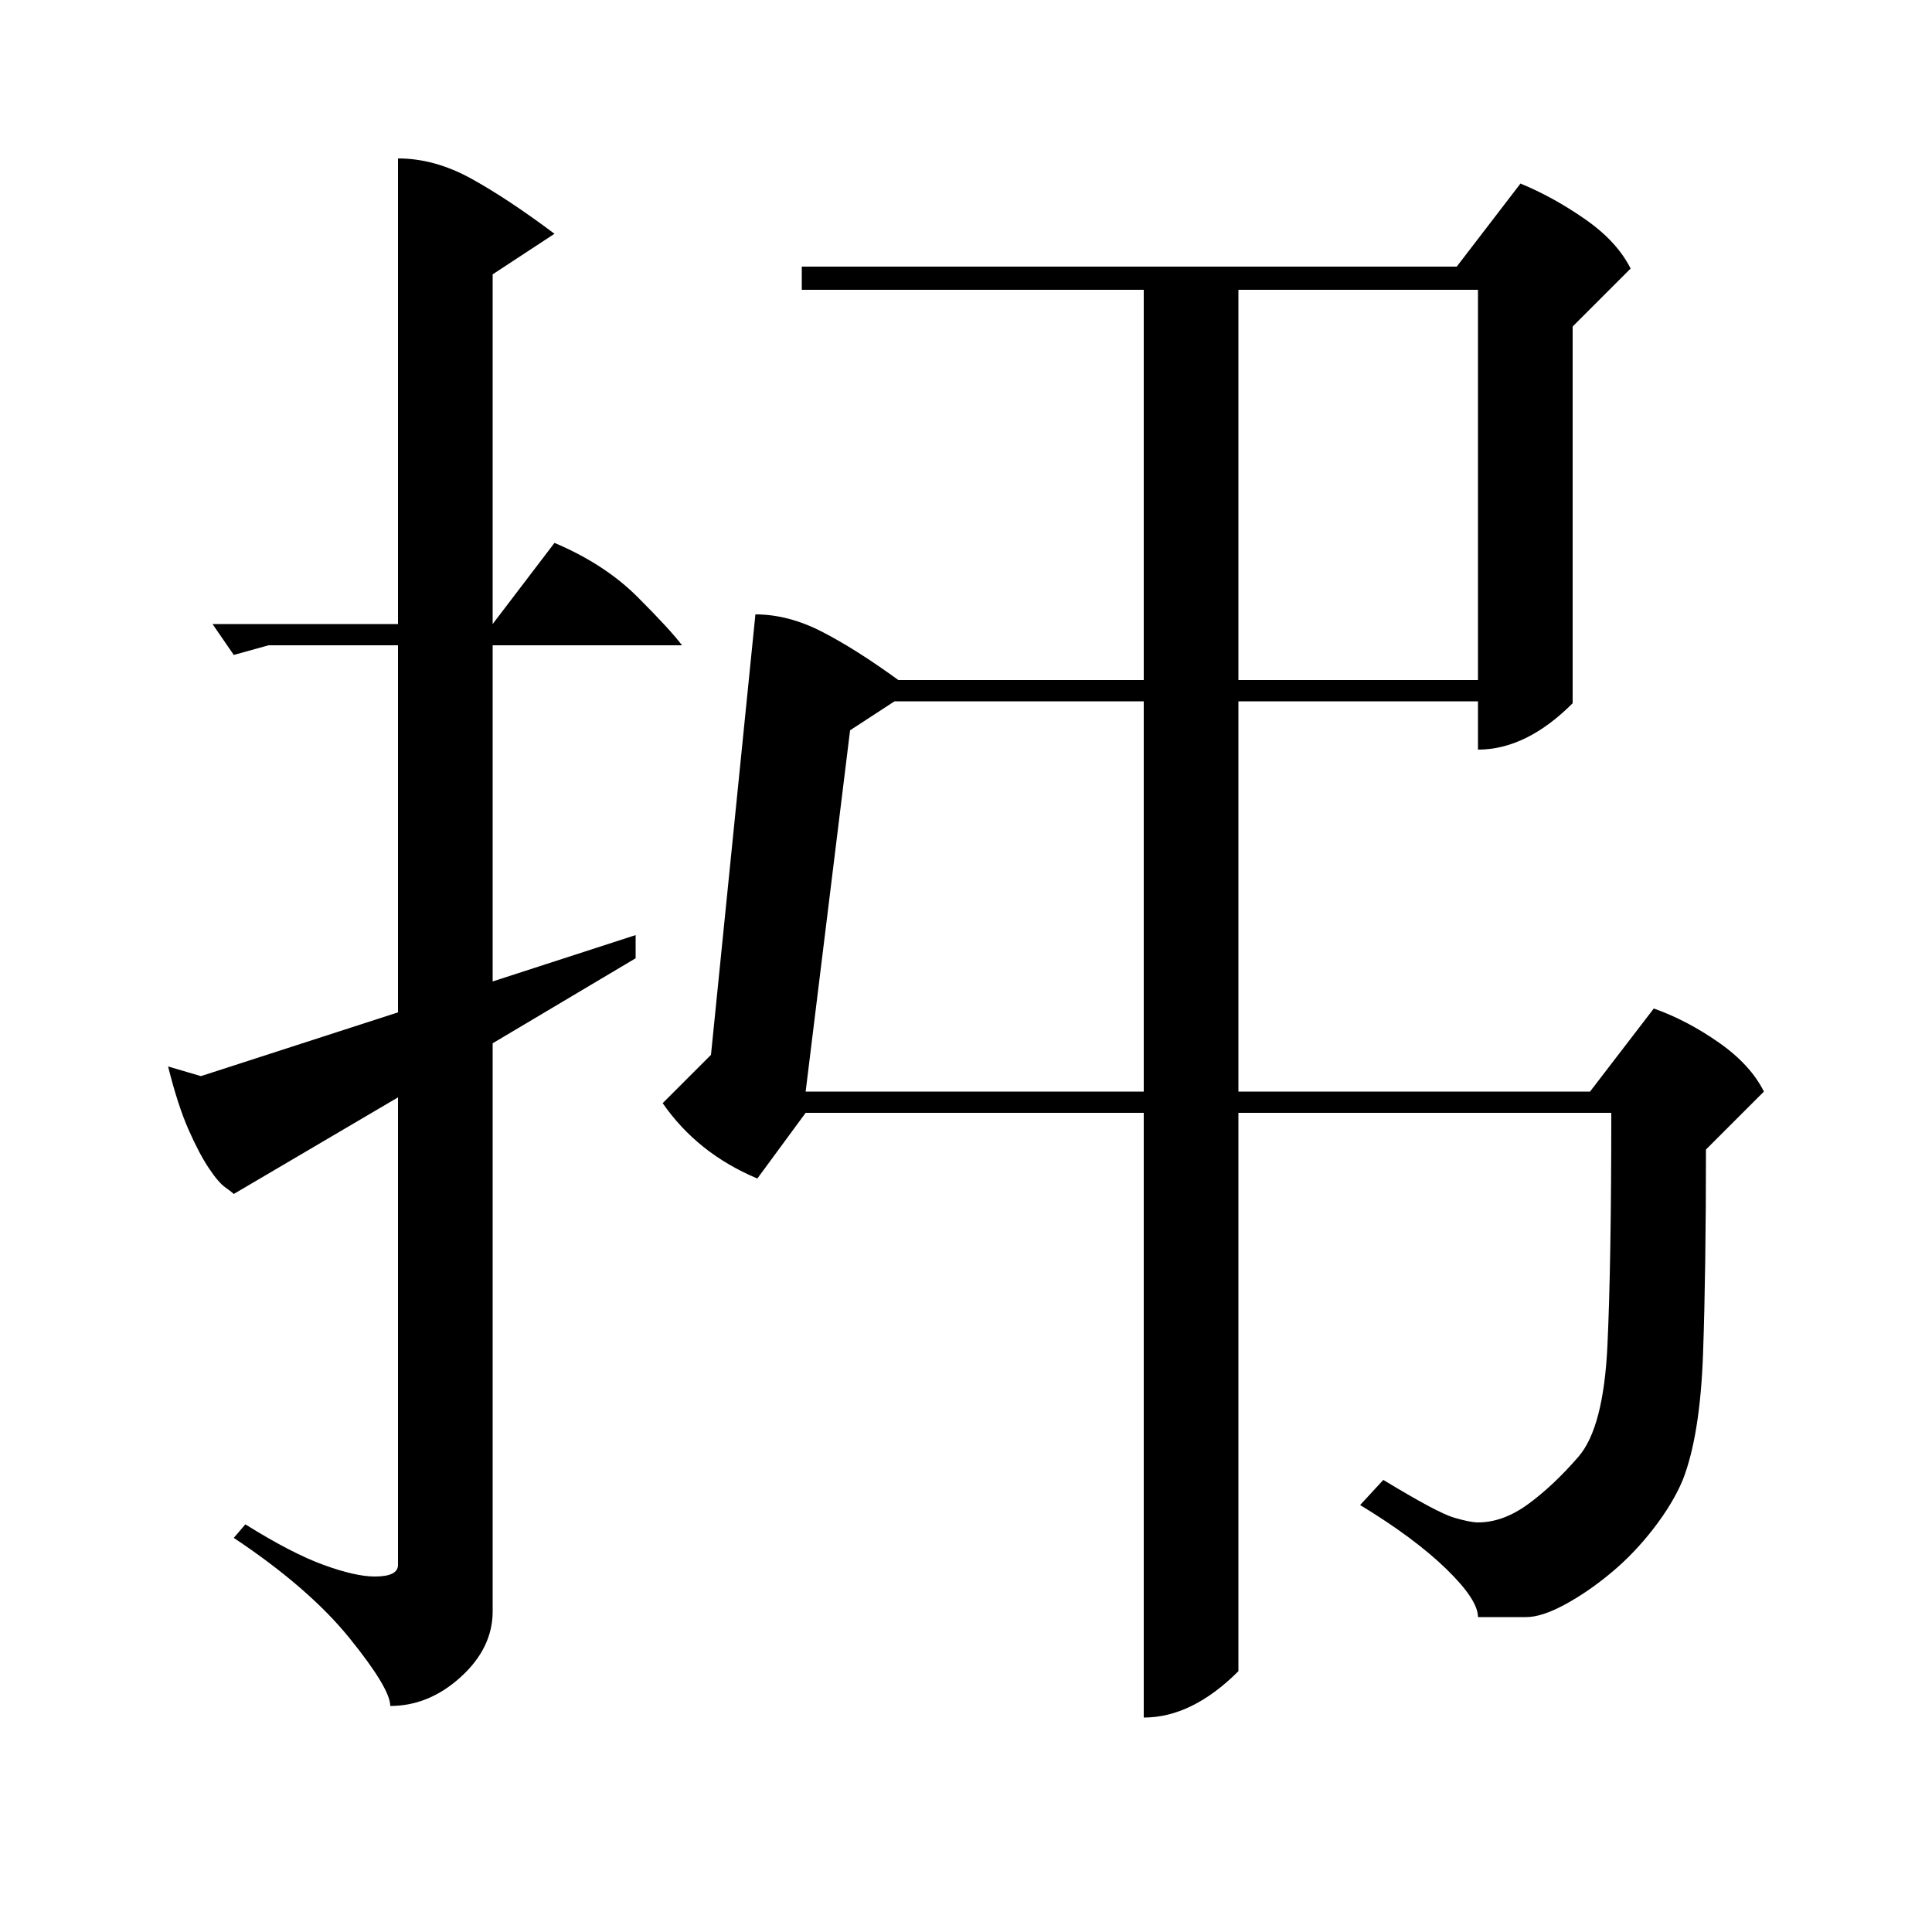 <?xml version="1.0" standalone="no"?>
<!DOCTYPE svg PUBLIC "-//W3C//DTD SVG 1.1//EN" "http://www.w3.org/Graphics/SVG/1.1/DTD/svg11.dtd" >
<svg xmlns="http://www.w3.org/2000/svg" xmlns:xlink="http://www.w3.org/1999/xlink" version="1.1" viewBox="0 -200 1000 1000">
  <g transform="matrix(1 0 0 -1 0 800)">
   <path fill="currentColor"
d="M391 682q17 0 34.5 -9t39.5 -25h127v202h-177v12h339l33 43q17 -7 33.5 -18.5t23.5 -25.5l-30 -30v-195q-24 -24 -49 -24v25h-124v-202h182l33 43q17 -6 33.5 -17.5t23.5 -25.5l-30 -30q0 -63 -1.5 -105.5t-10.5 -65.5q-5 -12 -15 -25t-22 -23t-24 -16.5t-20 -6.5h-25
q0 9 -16.5 25t-44.5 33l12 13q28 -17 36.5 -19.5t12.5 -2.5q13 0 26 9.5t26 24.5t15 57.5t2 120.5h-193v-289q-24 -24 -49 -24v313h-175l-25 -34q-31 13 -49 39l25 25zM206 918q19 0 38 -10.5t43 -28.5l-32 -21v-181l32 42q26 -11 43 -28t23 -25h-98v-174l74 24v-12l-74 -44
v-294q0 -19 -16.5 -34t-36.5 -15q0 9 -21 35t-60 52l6 7q24 -15 40.5 -21t26.5 -6q12 0 12 6v242l-85 -50q-1 1 -4.5 3.5t-8.5 10t-10.5 20t-10.5 32.5l17 -5l102 33v190h-67l-18 -5l-11 16h96v241zM417 435h175v202h-129l-23 -15zM765 850h-124v-202h124v202z" />
  </g>

</svg>
